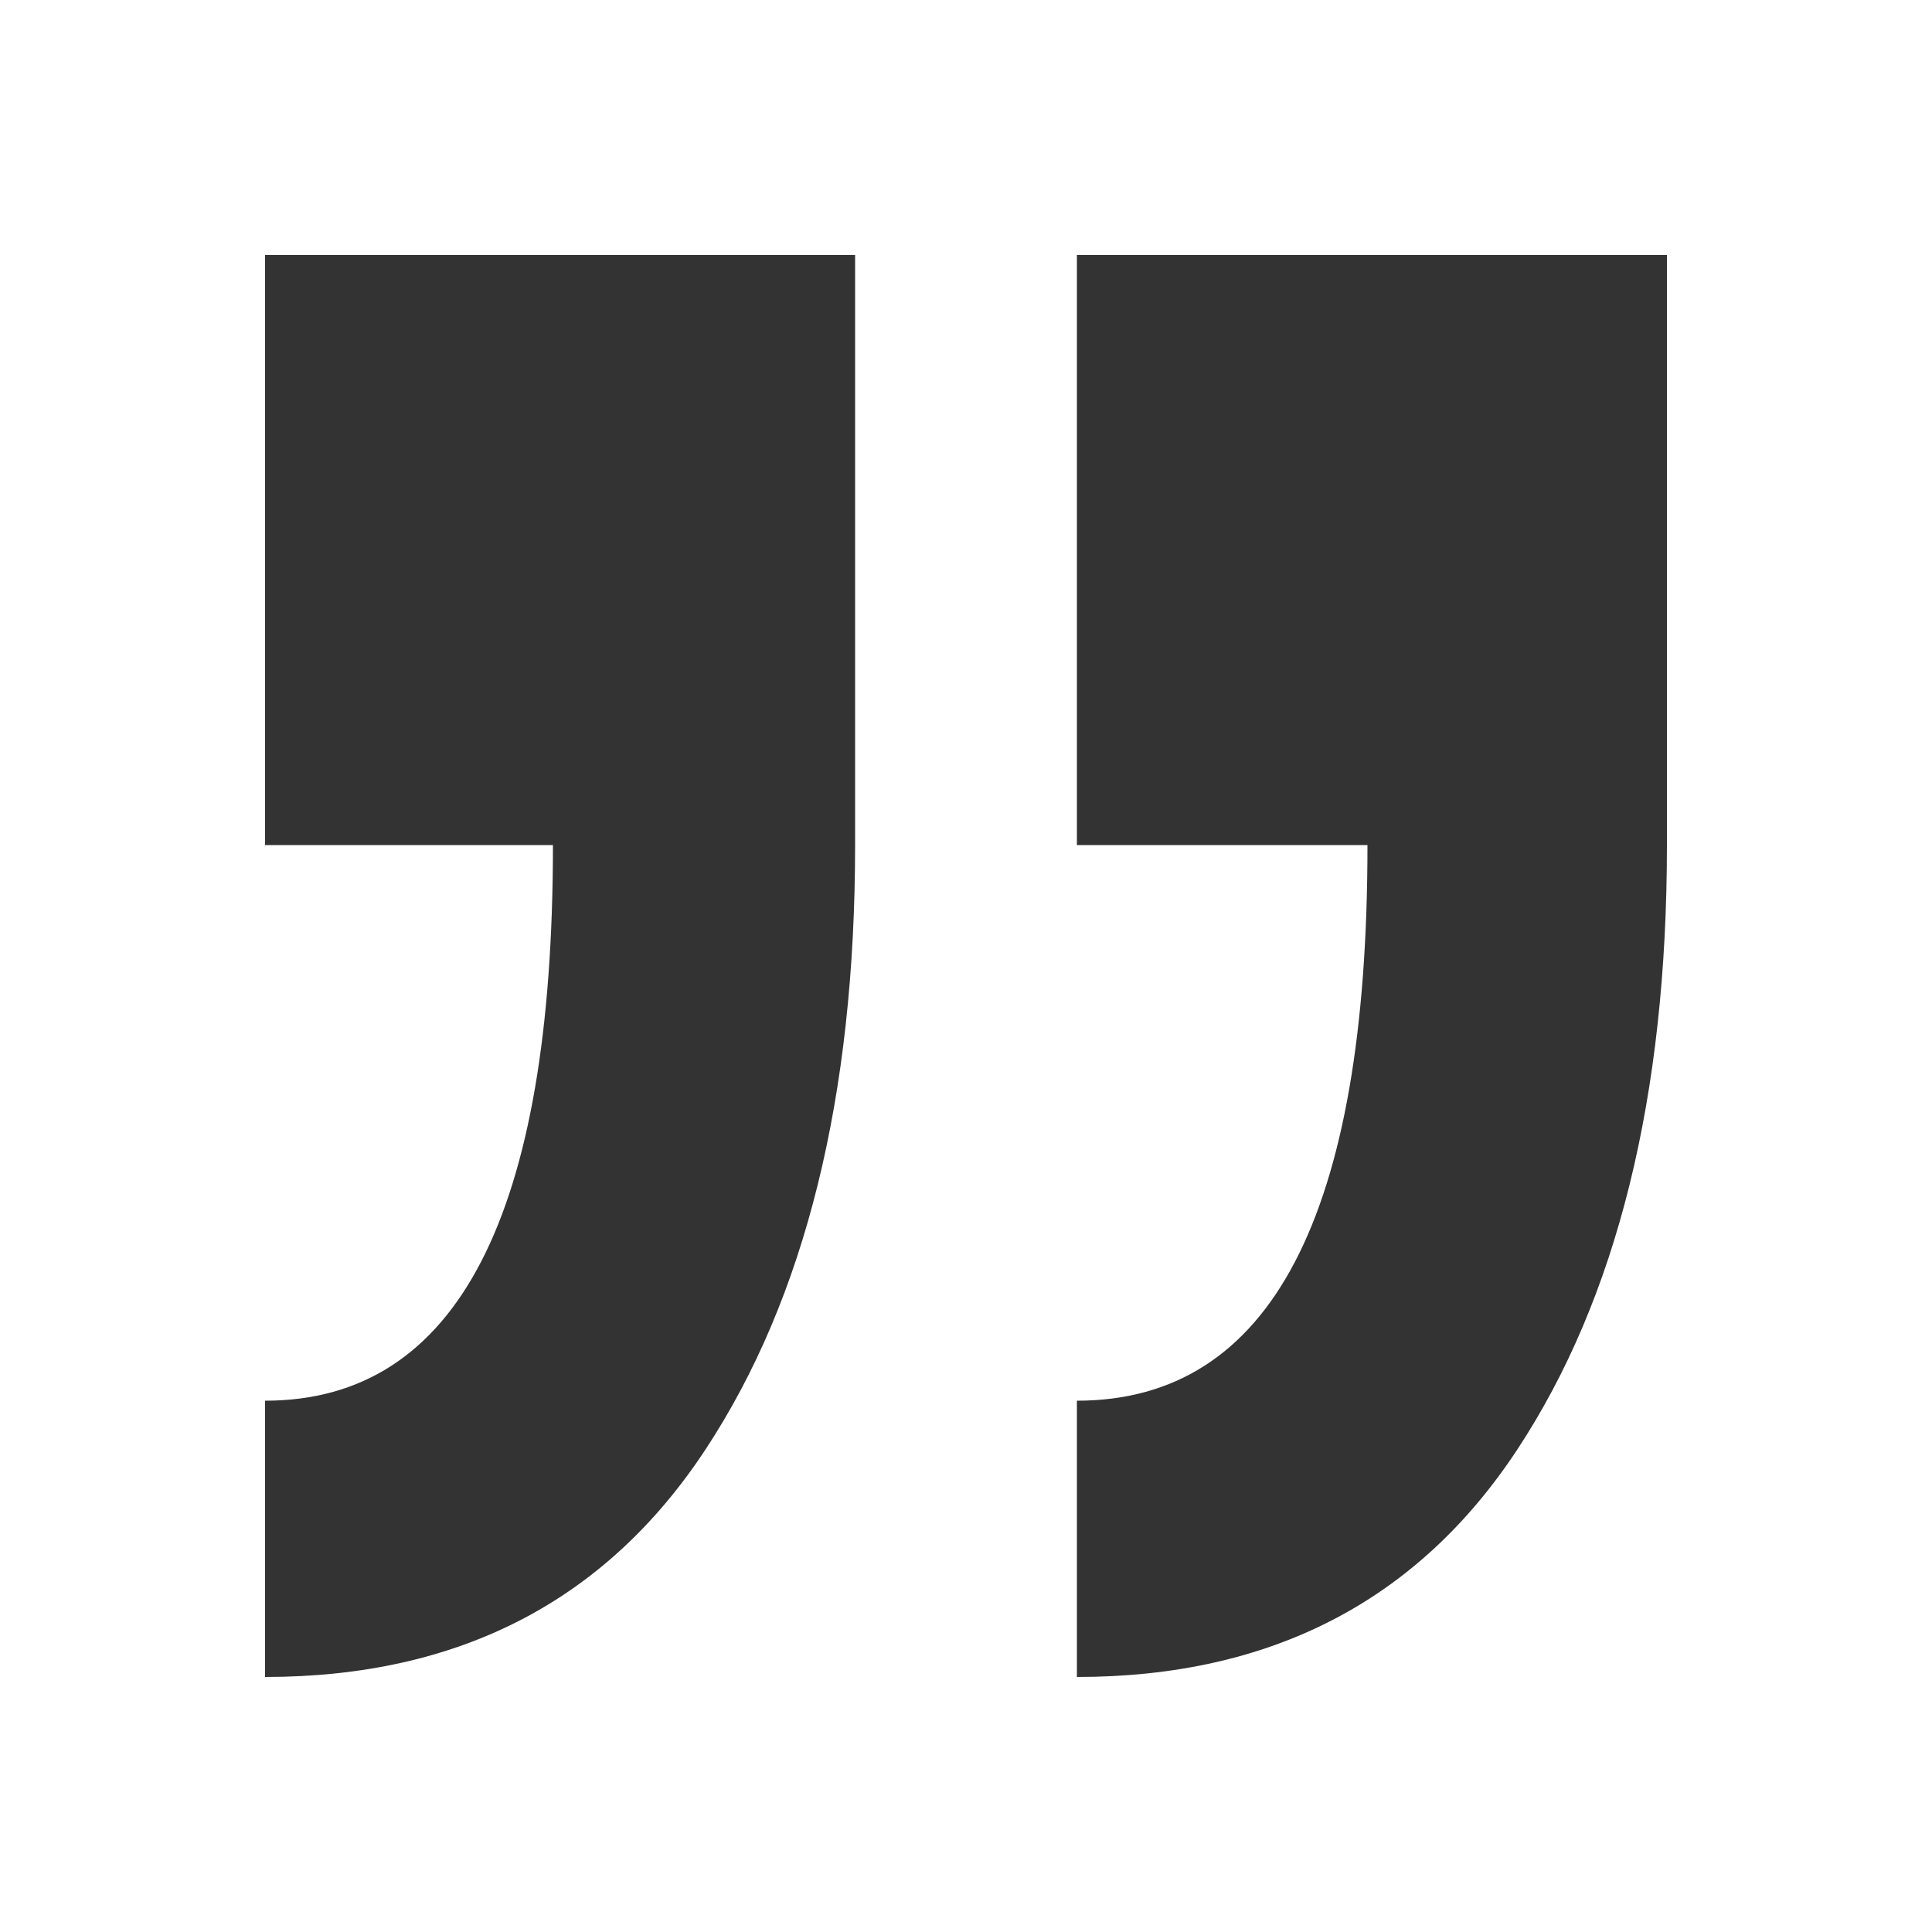 <?xml version="1.0" encoding="utf-8"?>
<!-- Generator: Adobe Illustrator 21.0.2, SVG Export Plug-In . SVG Version: 6.00 Build 0)  -->
<svg version="1.1" id="Layer_2_1_" xmlns="http://www.w3.org/2000/svg" xmlns:xlink="http://www.w3.org/1999/xlink" x="0px" y="0px"
	 viewBox="0 0 500 500" style="enable-background:new 0 0 500 500;" xml:space="preserve">
<style type="text/css">
	.st0{fill:#333333;}
</style>
<g>
	<path class="st0" d="M278.7,66h152.7v152.7c0,65.1-12.9,117.2-38.7,156.4c-25.8,39.2-63.8,58.9-114,58.9v-71.5
		c50.2,0,75.2-47.9,75.2-143.8h-75.2V66z M68.6,66h152.7v152.7c0,65.1-12.9,117.2-38.7,156.4c-25.8,39.2-63.8,58.9-114,58.9v-71.5
		c49.7,0,74.5-47.9,74.5-143.8H68.6V66z"/>
</g>
</svg>
